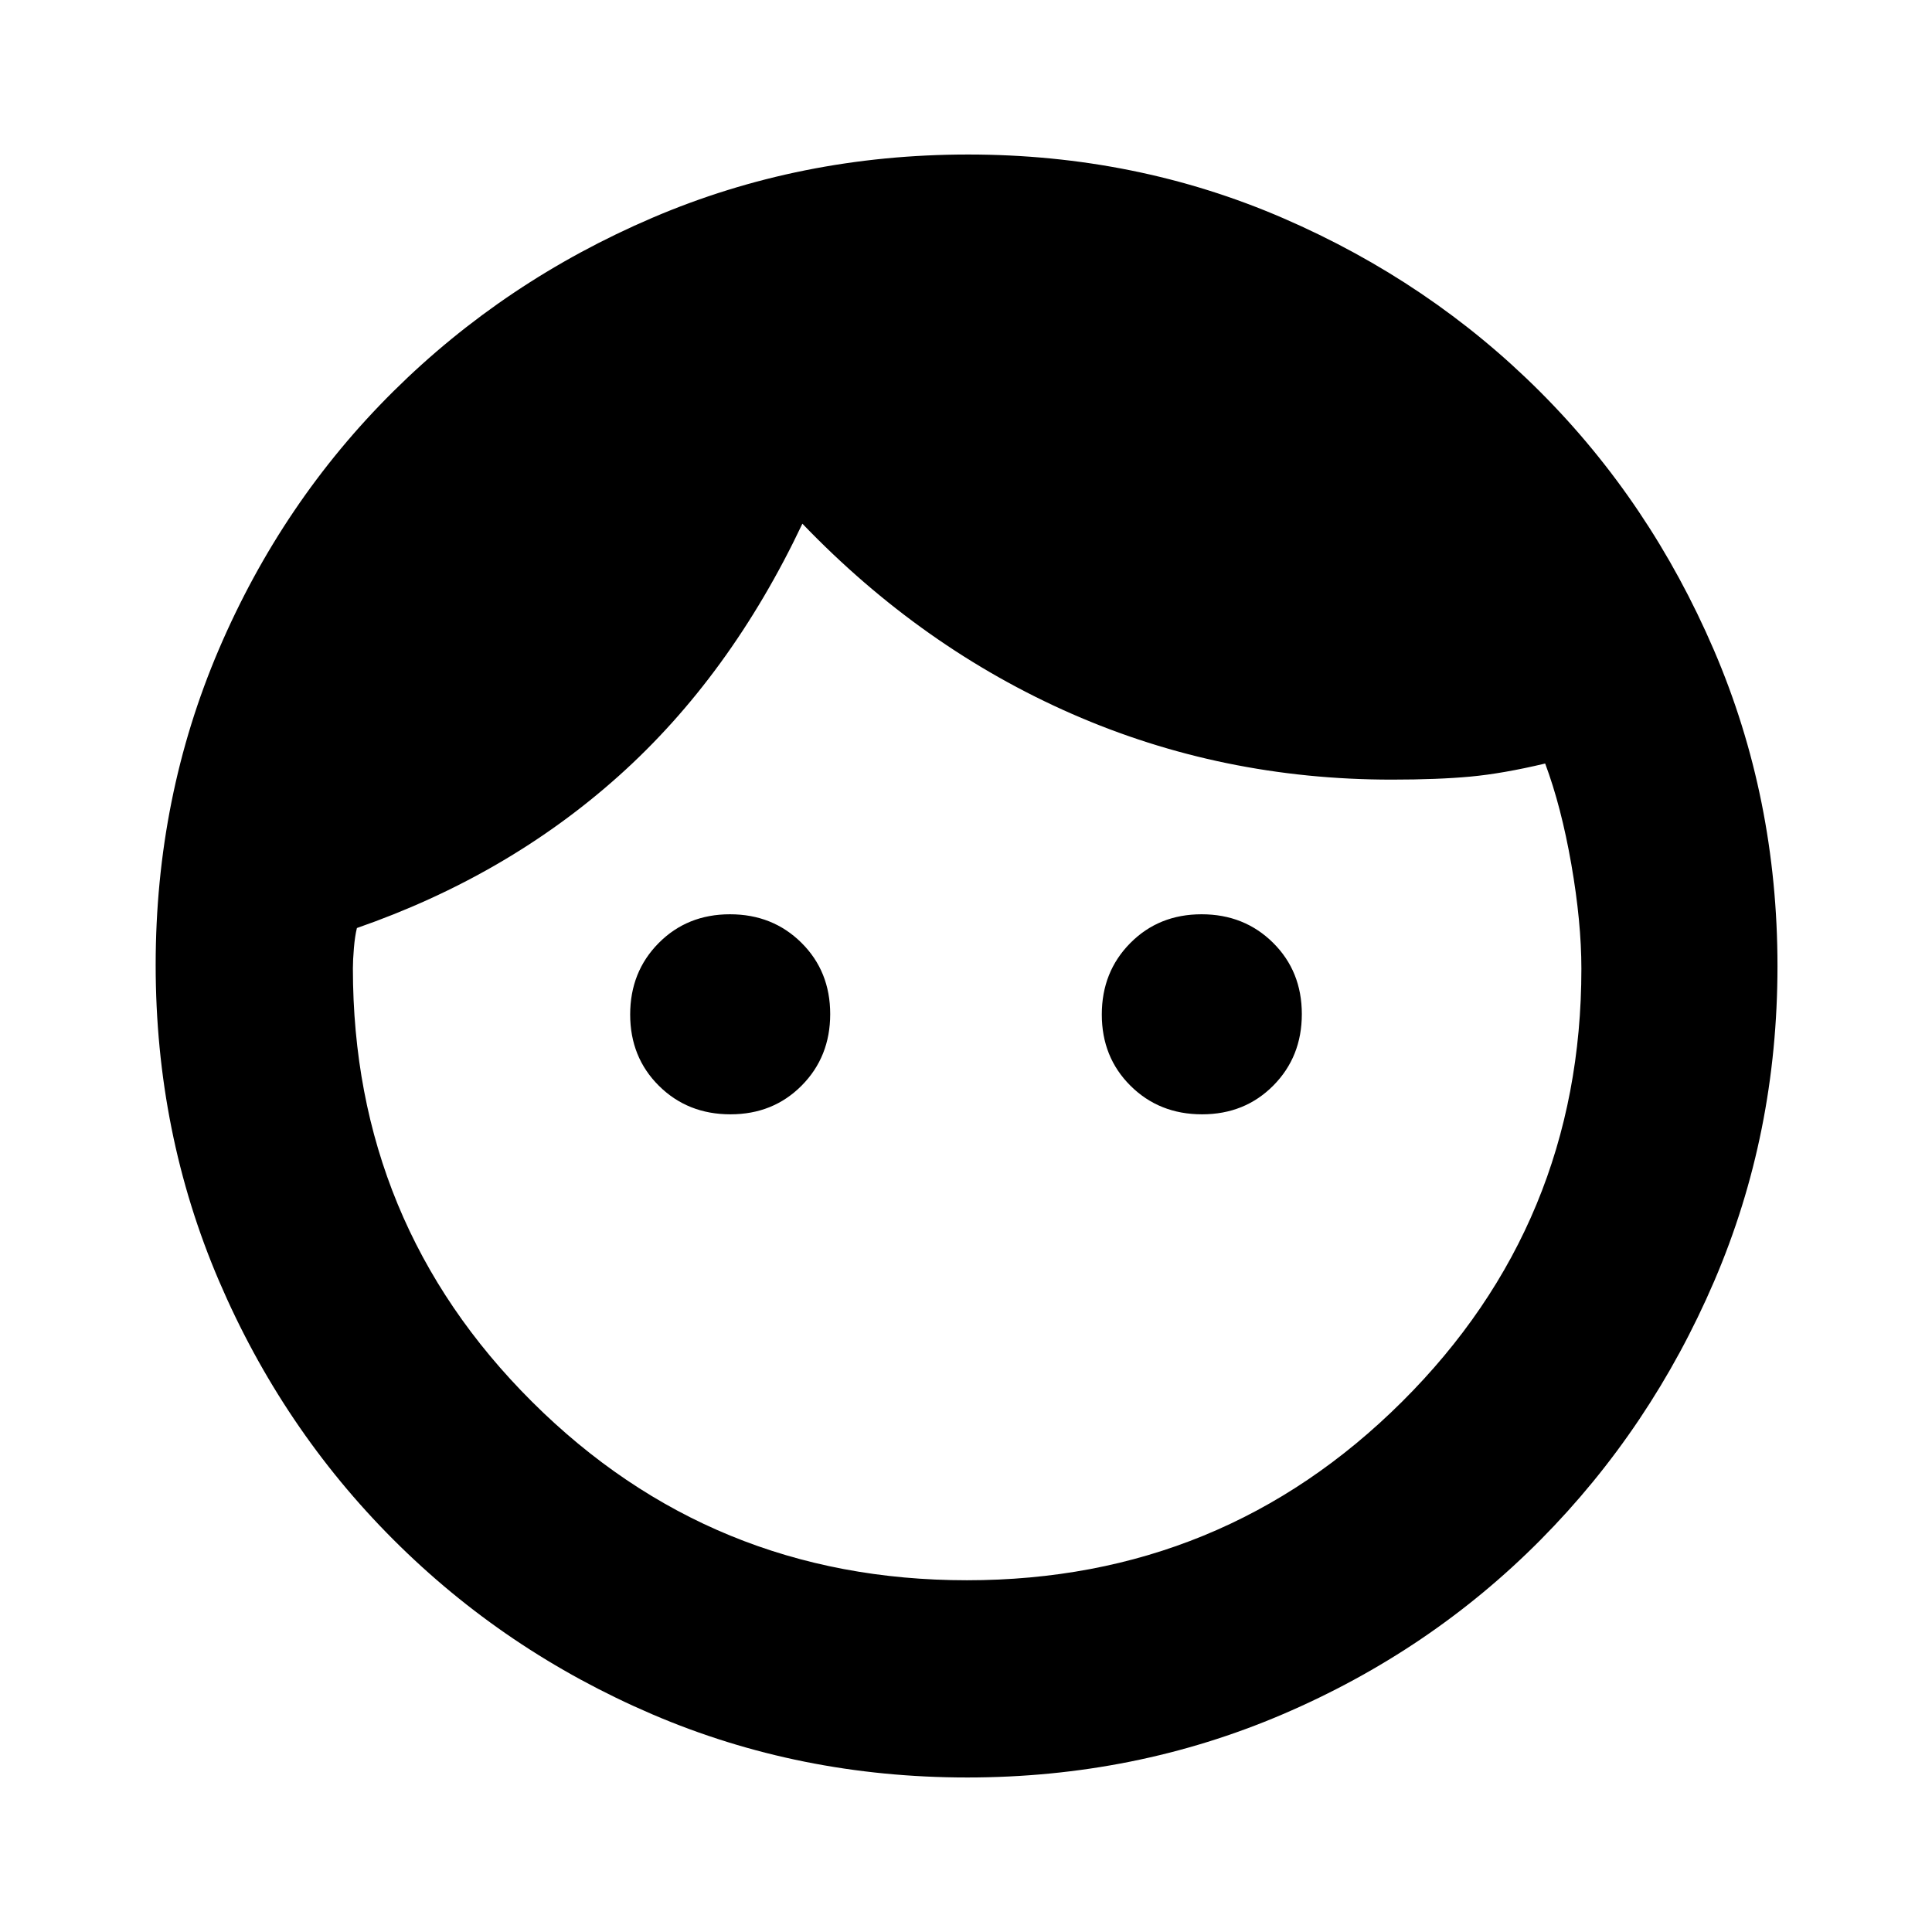 <svg xmlns="http://www.w3.org/2000/svg" height="20" viewBox="0 -960 960 960" width="20"><path d="M362.94-406.3q-21.24 0-35.53-14.17-14.28-14.17-14.28-35.42 0-21.24 14.17-35.52 14.17-14.29 35.41-14.29 21.25 0 35.53 14.17 14.28 14.17 14.28 35.42 0 21.24-14.17 35.52-14.17 14.29-35.41 14.29Zm234.35 0q-21.25 0-35.53-14.17-14.28-14.17-14.28-35.42 0-21.24 14.17-35.52 14.17-14.29 35.41-14.29 21.24 0 35.53 14.17 14.28 14.17 14.28 35.42 0 21.24-14.17 35.52-14.17 14.29-35.41 14.29ZM480.46-174.78q127.06 0 216.19-88.7t89.13-215.15q0-23.24-5-51.91-5-28.66-13-50.07-21 5-37.15 6.5t-39.15 1.5q-84.27 0-158.81-32.65T398.7-699.78q-35.87 75.74-91.24 125.32-55.37 49.59-130.11 75.59-1 4-1.5 10t-.5 10q0 126.69 89.02 215.39 89.02 88.7 216.09 88.7Zm.11 98q-83.27 0-156.51-31.41-73.23-31.42-128.56-86.74-55.33-55.33-86.74-128.73-31.41-73.39-31.41-156.85 0-83.45 31.41-156.84t86.74-128.22q55.33-54.82 128.72-86.24 73.4-31.41 156.85-31.41 83.45 0 156.57 31.65 73.11 31.66 127.72 86.32 54.62 54.67 86.24 128.19 31.62 73.52 31.62 157.11 0 83.28-31.41 156.49-31.42 73.2-86.24 128.53-54.83 55.32-128.2 86.74-73.38 31.41-156.8 31.41Z"/></svg>
